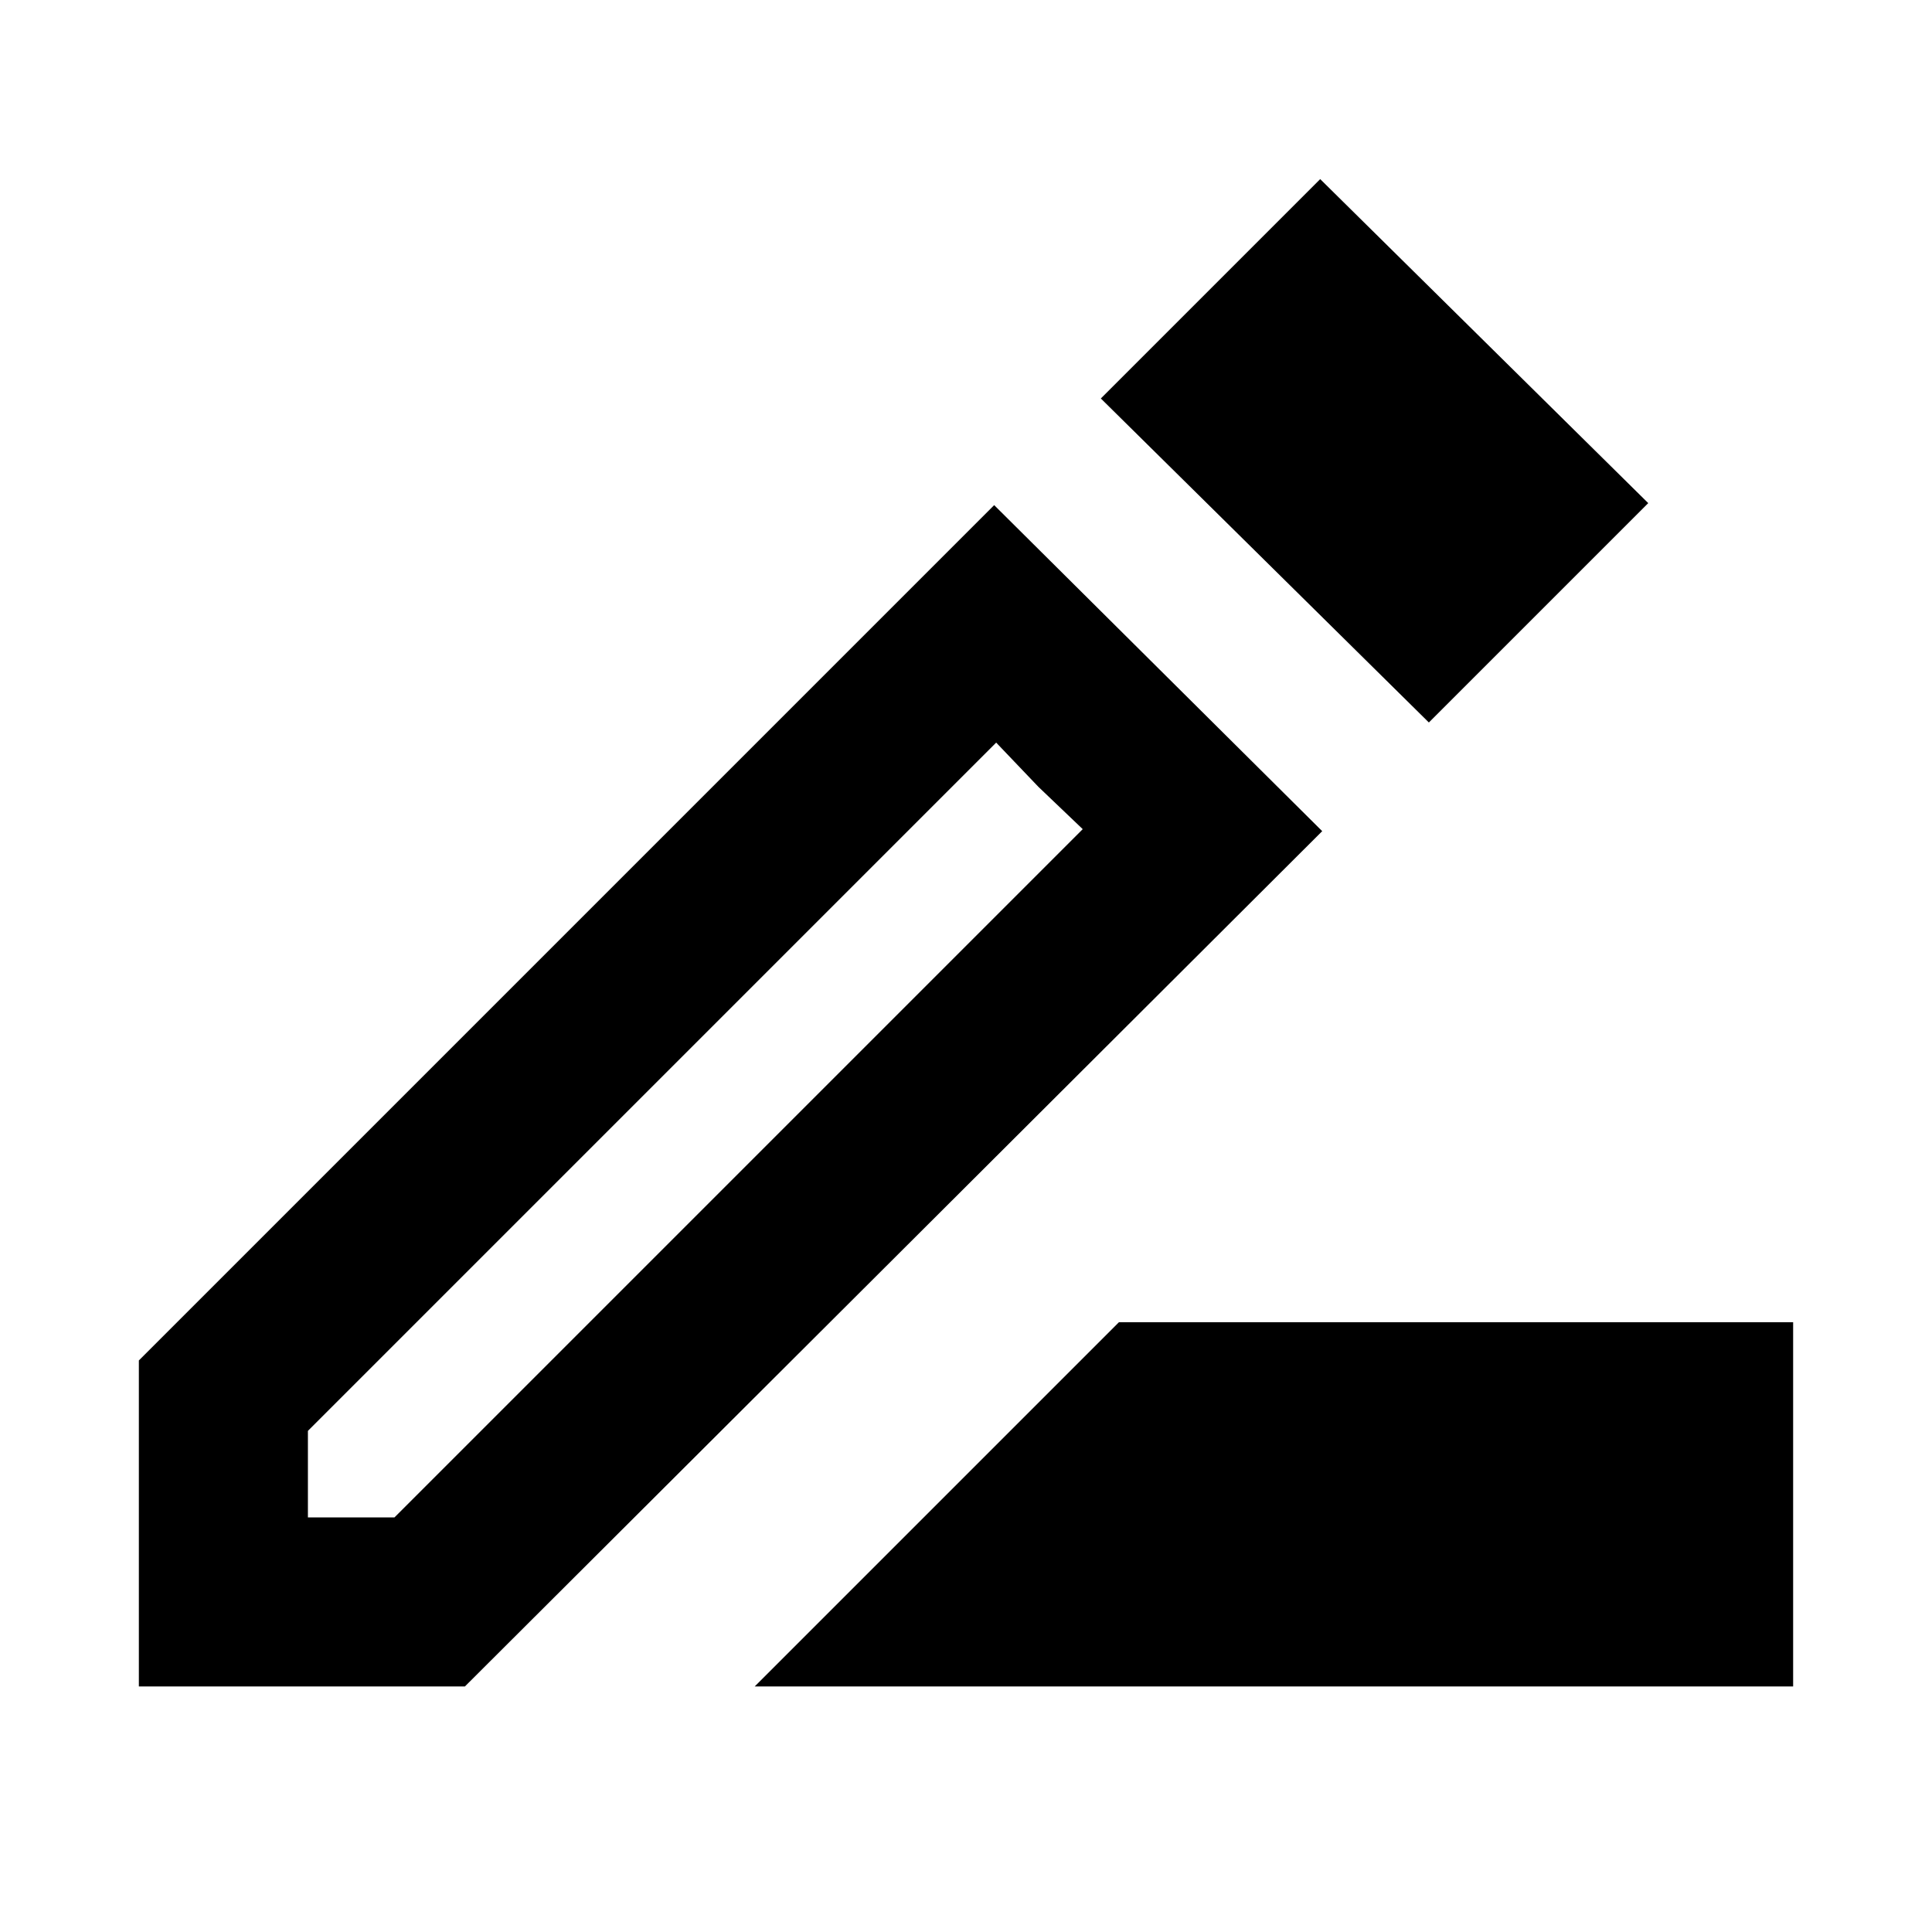 <svg xmlns="http://www.w3.org/2000/svg" height="24" width="24"><path d="m9.375 20.95 4.525-4.525h8.375v4.525Zm-5.55-2.1H4.9l8.55-8.55-1.075-1.075-8.55 8.55ZM17.75 8.975 13.675 4.95 16.4 2.225l4.075 4.025ZM1.725 20.95V16.9L12.35 6.275l4.075 4.05L5.775 20.95ZM12.9 9.775l-.525-.55L13.45 10.3Z"/></svg>